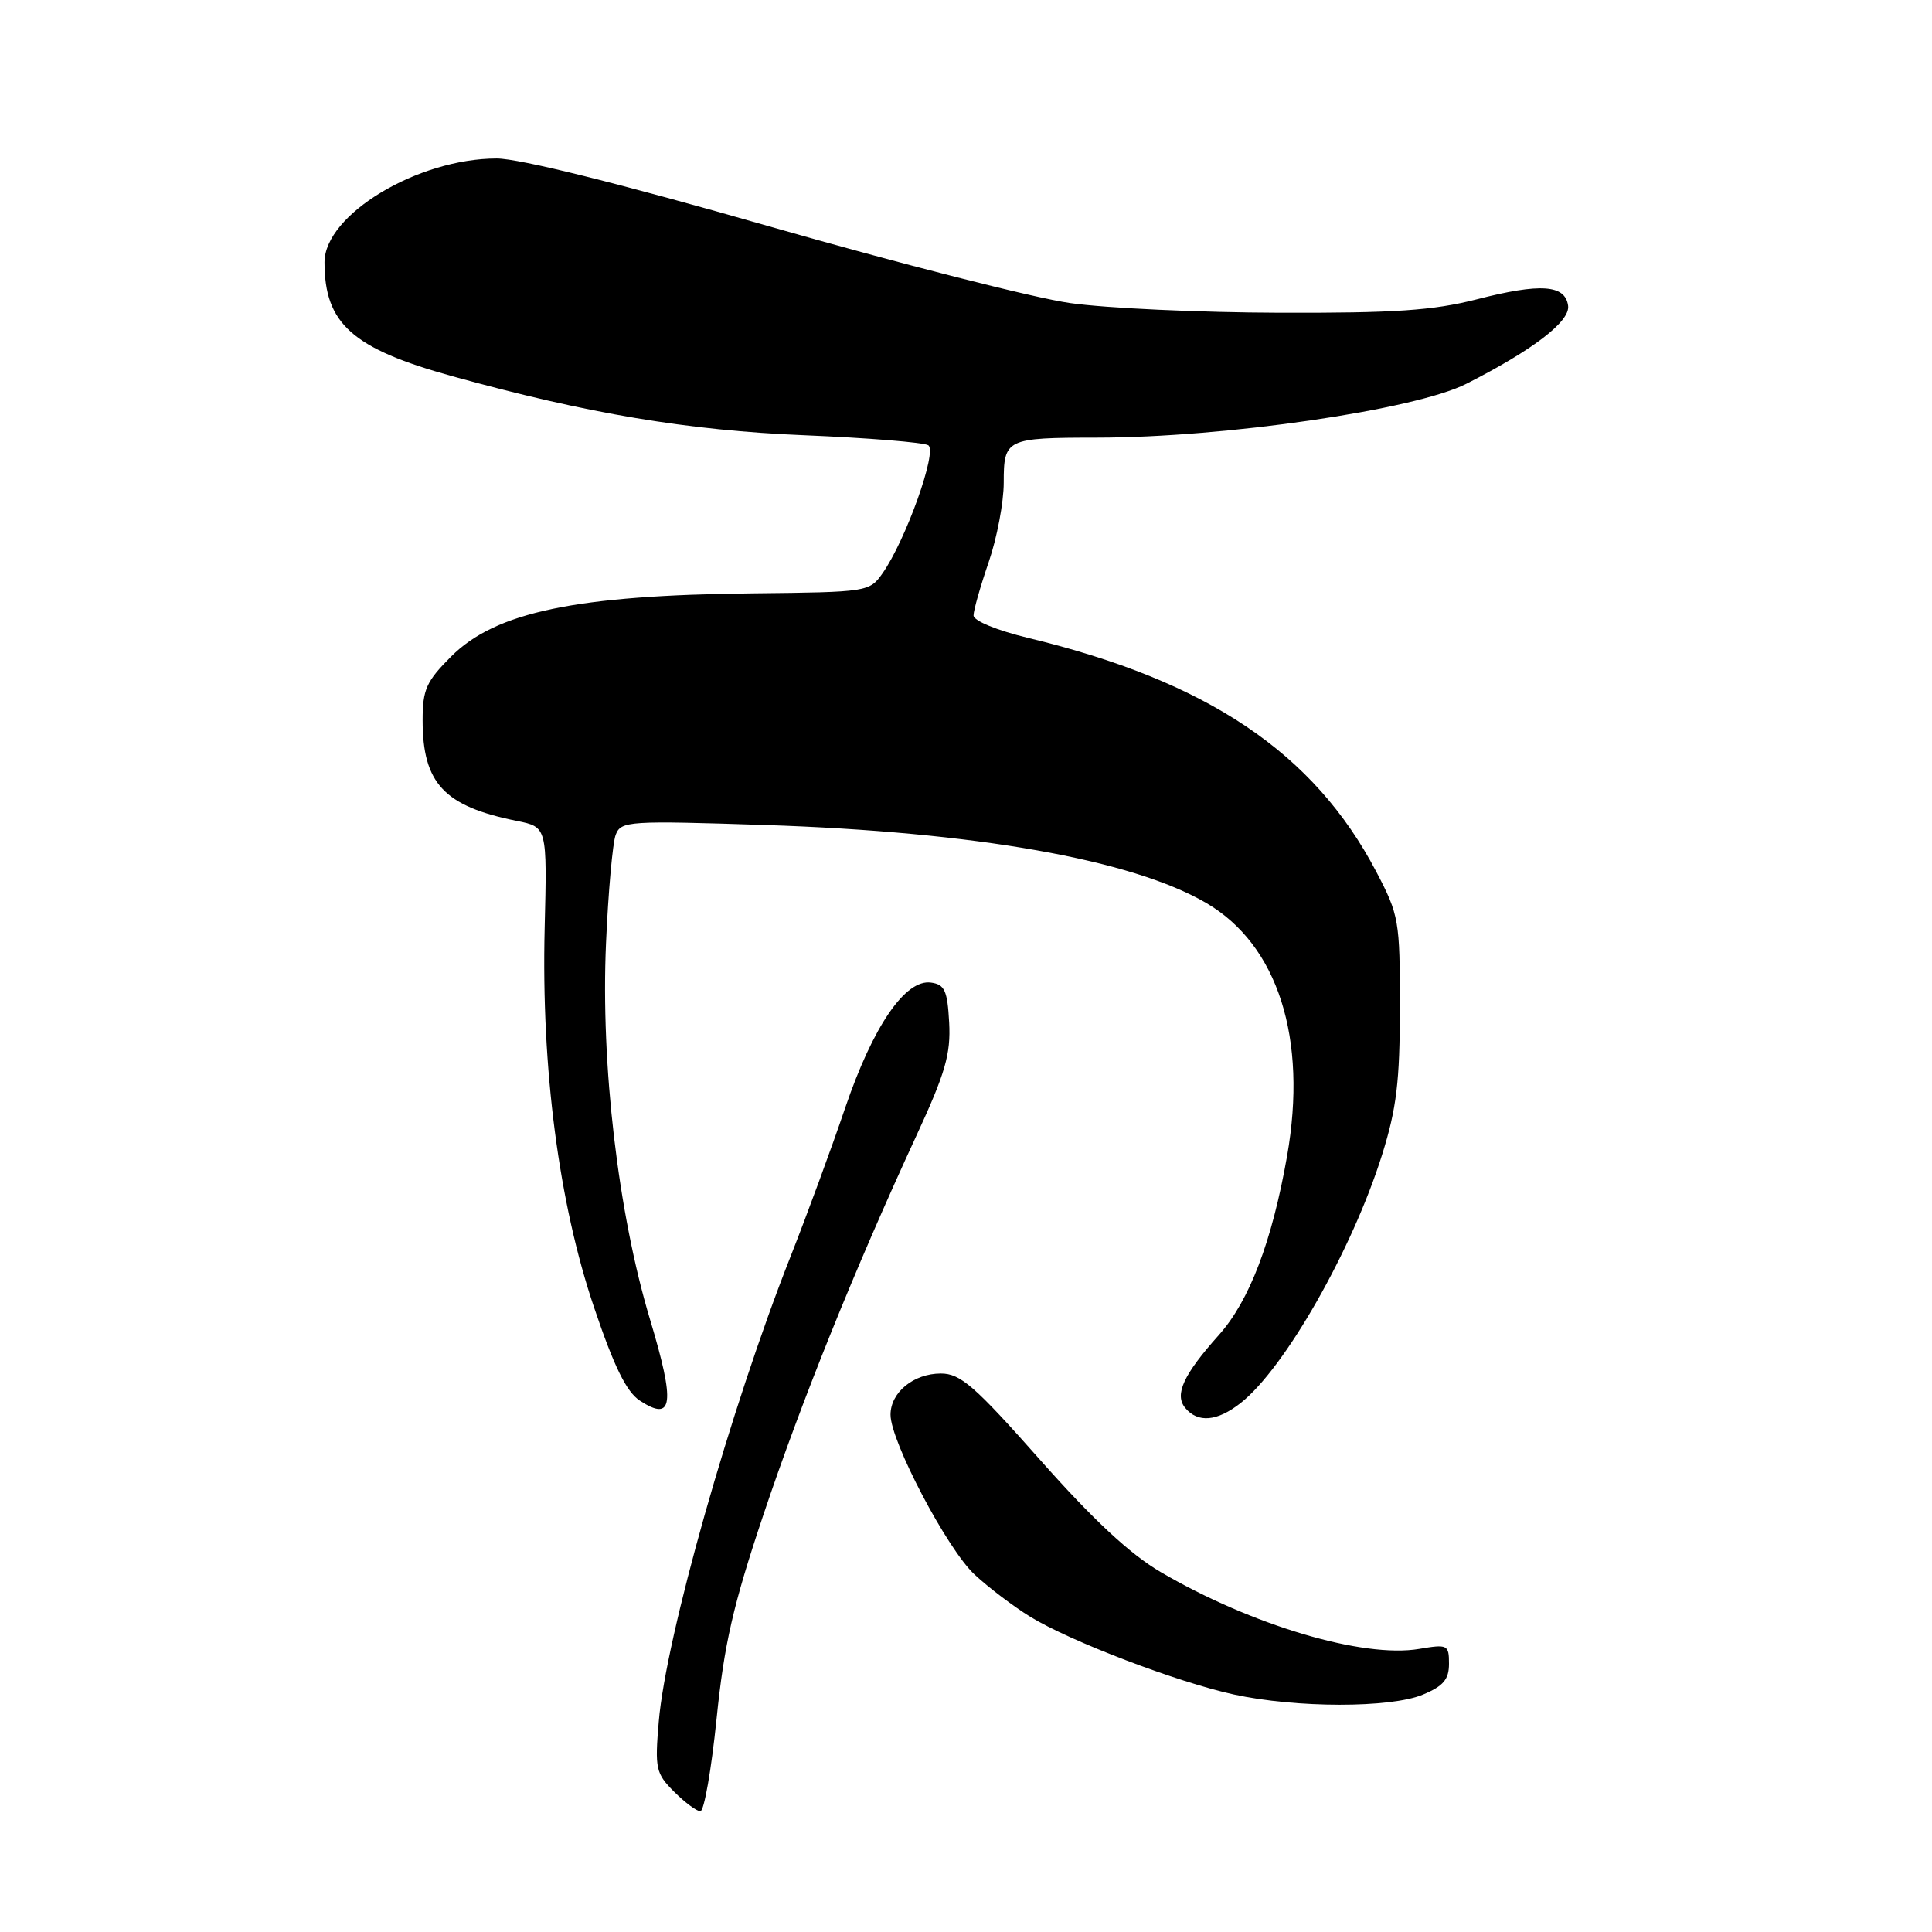 <?xml version="1.0" encoding="UTF-8" standalone="no"?>
<!DOCTYPE svg PUBLIC "-//W3C//DTD SVG 1.1//EN" "http://www.w3.org/Graphics/SVG/1.1/DTD/svg11.dtd" >
<svg xmlns="http://www.w3.org/2000/svg" xmlns:xlink="http://www.w3.org/1999/xlink" version="1.1" viewBox="0 0 256 256">
 <g >
 <path fill="currentColor"
d=" M 94.95 227.75 C 95.96 217.83 97.14 212.69 101.15 200.73 C 106.23 185.59 113.26 168.16 121.42 150.50 C 125.27 142.17 125.99 139.67 125.77 135.50 C 125.54 131.26 125.18 130.45 123.37 130.20 C 119.96 129.71 115.68 135.97 111.99 146.80 C 110.18 152.14 106.92 161.00 104.75 166.50 C 96.79 186.67 88.23 216.91 87.29 228.12 C 86.76 234.36 86.90 234.99 89.32 237.41 C 90.74 238.83 92.31 240.00 92.80 240.00 C 93.30 240.00 94.26 234.49 94.95 227.75 Z  M 188.53 224.55 C 191.25 223.42 192.00 222.53 192.00 220.46 C 192.00 217.94 191.82 217.85 188.05 218.49 C 180.61 219.75 165.80 215.34 153.77 208.29 C 149.73 205.92 144.83 201.36 137.81 193.43 C 129.12 183.62 127.26 182.00 124.67 182.00 C 121.06 182.00 118.00 184.50 118.00 187.46 C 118.00 190.98 125.51 205.26 129.13 208.63 C 130.98 210.35 134.30 212.87 136.50 214.22 C 141.78 217.47 155.98 222.89 163.50 224.53 C 171.75 226.33 184.25 226.34 188.53 224.55 Z  M 164.39 185.91 C 170.24 181.31 179.21 165.56 183.15 152.96 C 185.05 146.89 185.49 143.27 185.49 133.50 C 185.50 121.98 185.38 121.26 182.36 115.50 C 174.09 99.73 160.00 90.26 136.25 84.53 C 132.10 83.53 129.00 82.26 129.00 81.55 C 129.00 80.87 129.90 77.70 131.00 74.50 C 132.10 71.30 133.00 66.56 133.00 63.95 C 133.00 58.15 133.30 58.00 145.33 57.99 C 162.29 57.98 187.52 54.30 194.31 50.85 C 203.14 46.37 208.08 42.58 207.78 40.50 C 207.39 37.72 204.13 37.49 195.65 39.67 C 189.89 41.14 184.80 41.49 169.50 41.44 C 159.05 41.41 146.59 40.84 141.81 40.16 C 137.03 39.49 119.05 34.90 101.84 29.97 C 82.18 24.33 68.80 21.00 65.82 21.00 C 55.35 21.00 43.00 28.44 43.00 34.75 C 43.00 42.91 46.69 46.19 60.00 49.87 C 77.84 54.81 91.17 57.04 106.52 57.67 C 114.97 58.02 122.38 58.62 123.00 59.00 C 124.24 59.77 120.01 71.61 116.93 75.98 C 115.21 78.42 114.96 78.46 99.84 78.62 C 76.34 78.86 65.68 81.09 59.79 86.98 C 56.49 90.28 56.00 91.36 56.00 95.43 C 56.00 103.80 58.84 106.84 68.50 108.78 C 72.50 109.59 72.50 109.59 72.17 123.04 C 71.72 141.60 74.04 159.42 78.72 173.25 C 81.37 181.10 83.01 184.43 84.78 185.59 C 89.19 188.48 89.50 186.03 86.13 174.83 C 81.90 160.77 79.59 141.05 80.30 125.00 C 80.60 118.12 81.18 111.64 81.59 110.60 C 82.29 108.79 83.28 108.73 101.41 109.32 C 129.24 110.23 149.99 113.90 159.83 119.65 C 169.33 125.20 173.29 137.59 170.54 153.21 C 168.55 164.50 165.55 172.37 161.52 176.88 C 156.80 182.16 155.59 184.80 157.05 186.56 C 158.73 188.58 161.28 188.35 164.39 185.91 Z "/>
</g>
</svg>